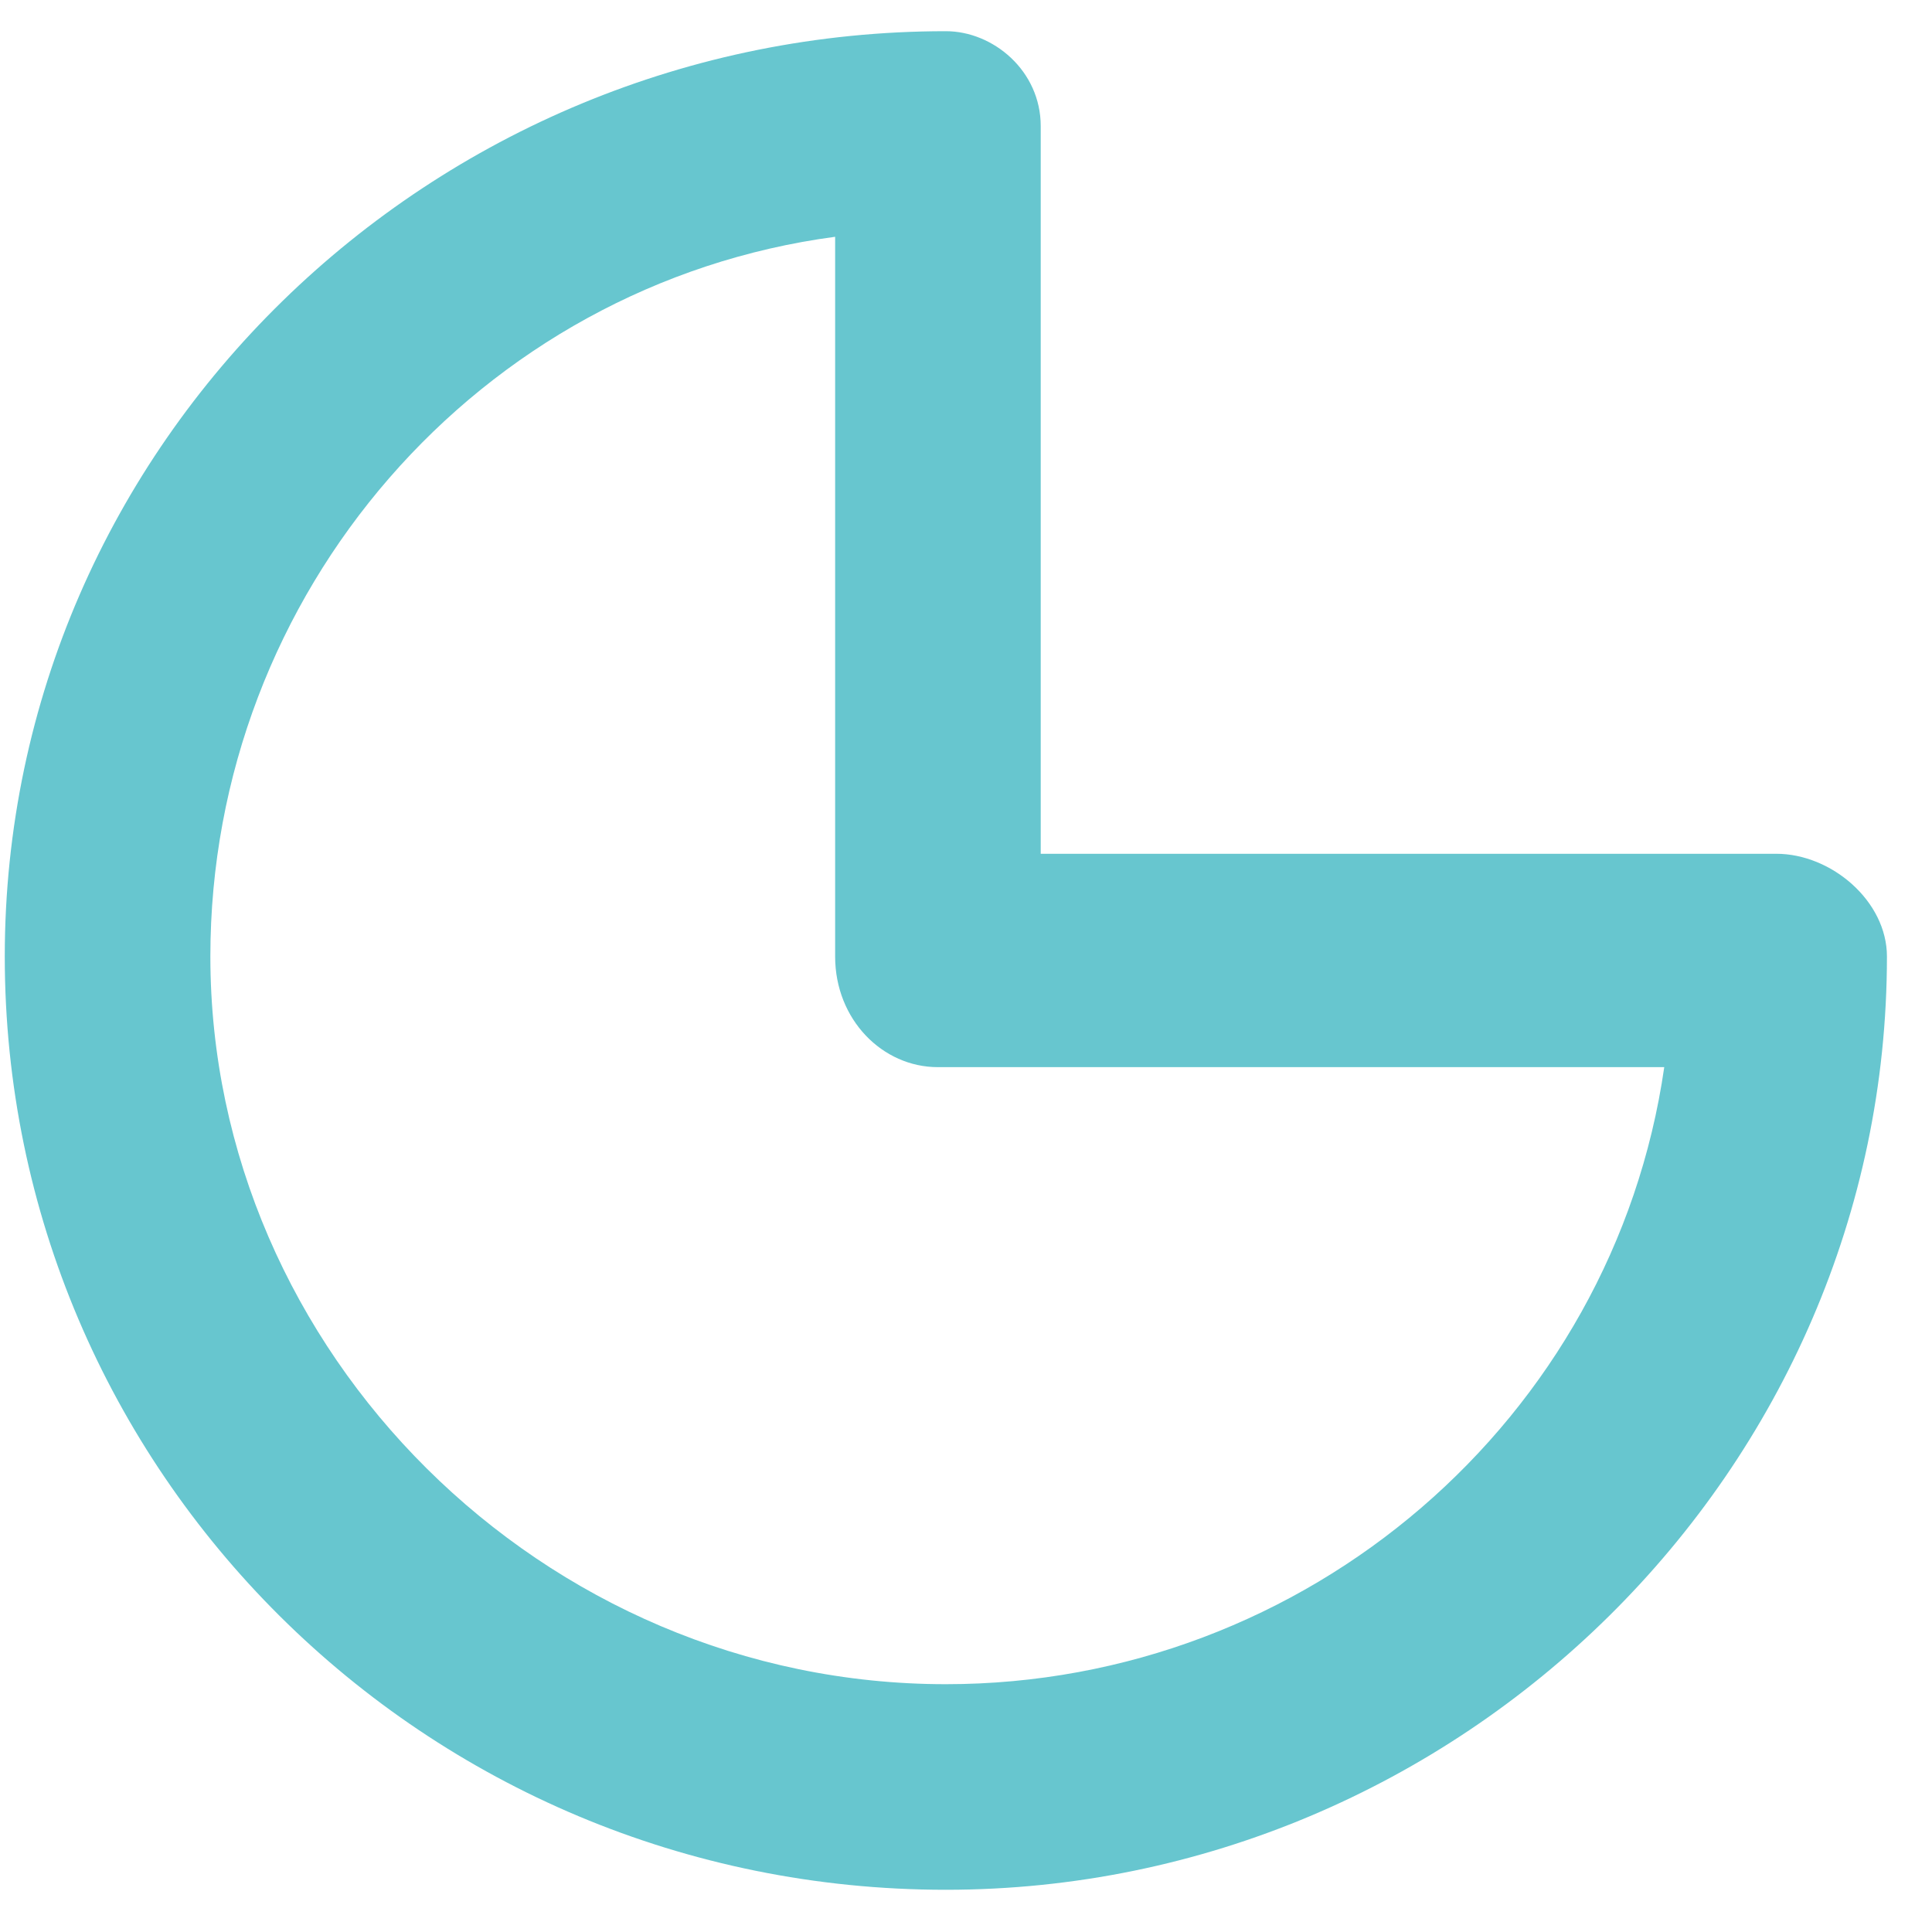 <svg width="34" height="34" viewBox="0 0 34 34" fill="none" xmlns="http://www.w3.org/2000/svg">
<path fill-rule="evenodd" clip-rule="evenodd" d="M14.697 4.167V16.832C14.697 17.945 15.532 18.78 16.504 18.78H29.288C28.396 24.974 22.998 29.639 16.645 29.639C9.546 29.639 3.702 23.79 3.702 16.832C3.702 10.431 8.433 5.002 14.697 4.167ZM16.645 0.549C7.598 0.549 0.084 7.785 0.084 16.832C0.084 25.879 7.461 33.257 16.645 33.257C25.693 33.257 33.207 25.879 33.207 16.832C33.207 15.86 32.231 15.025 31.259 15.025H18.315V2.219C18.315 1.247 17.48 0.549 16.645 0.549Z" fill="#67C6CF"/>
</svg>
